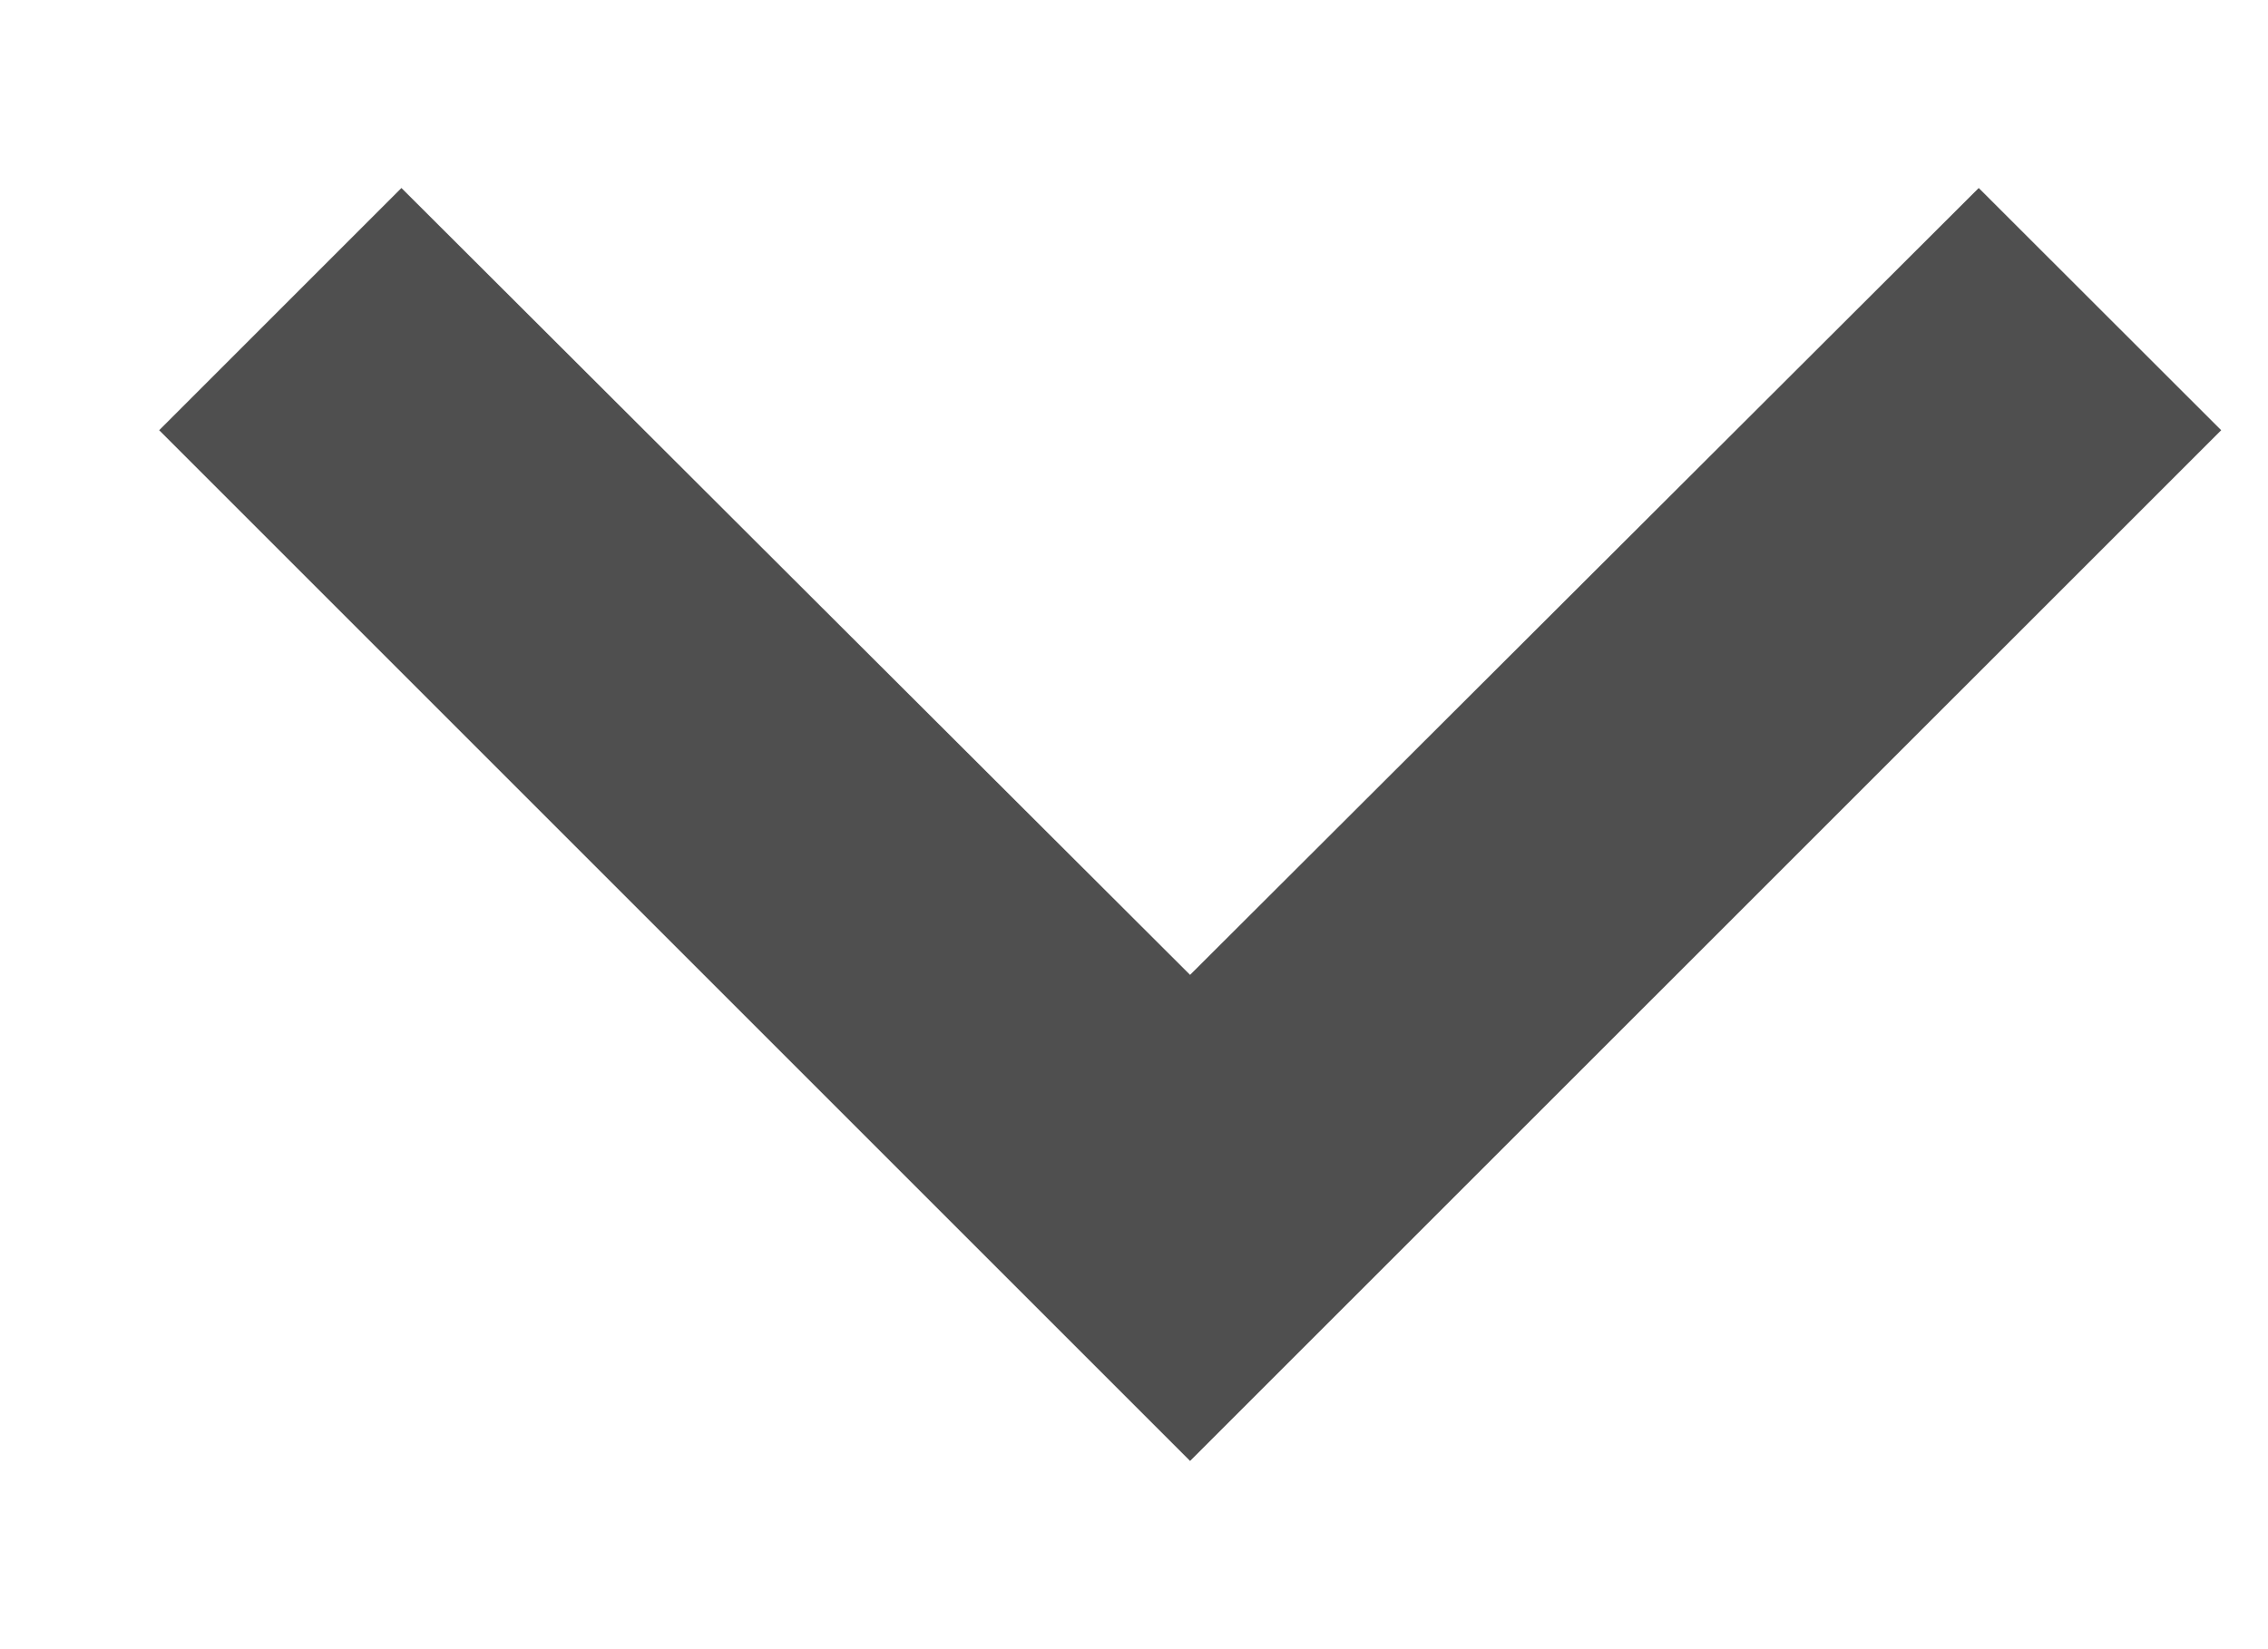 <svg width="11" height="8" viewBox="0 0 11 8" fill="none" xmlns="http://www.w3.org/2000/svg">
<path d="M9.597 0.912L5.772 4.729L1.947 0.912L0.772 2.087L5.772 7.087L10.773 2.087L9.597 0.912Z" fill="#4F4F4F"/>
</svg>
